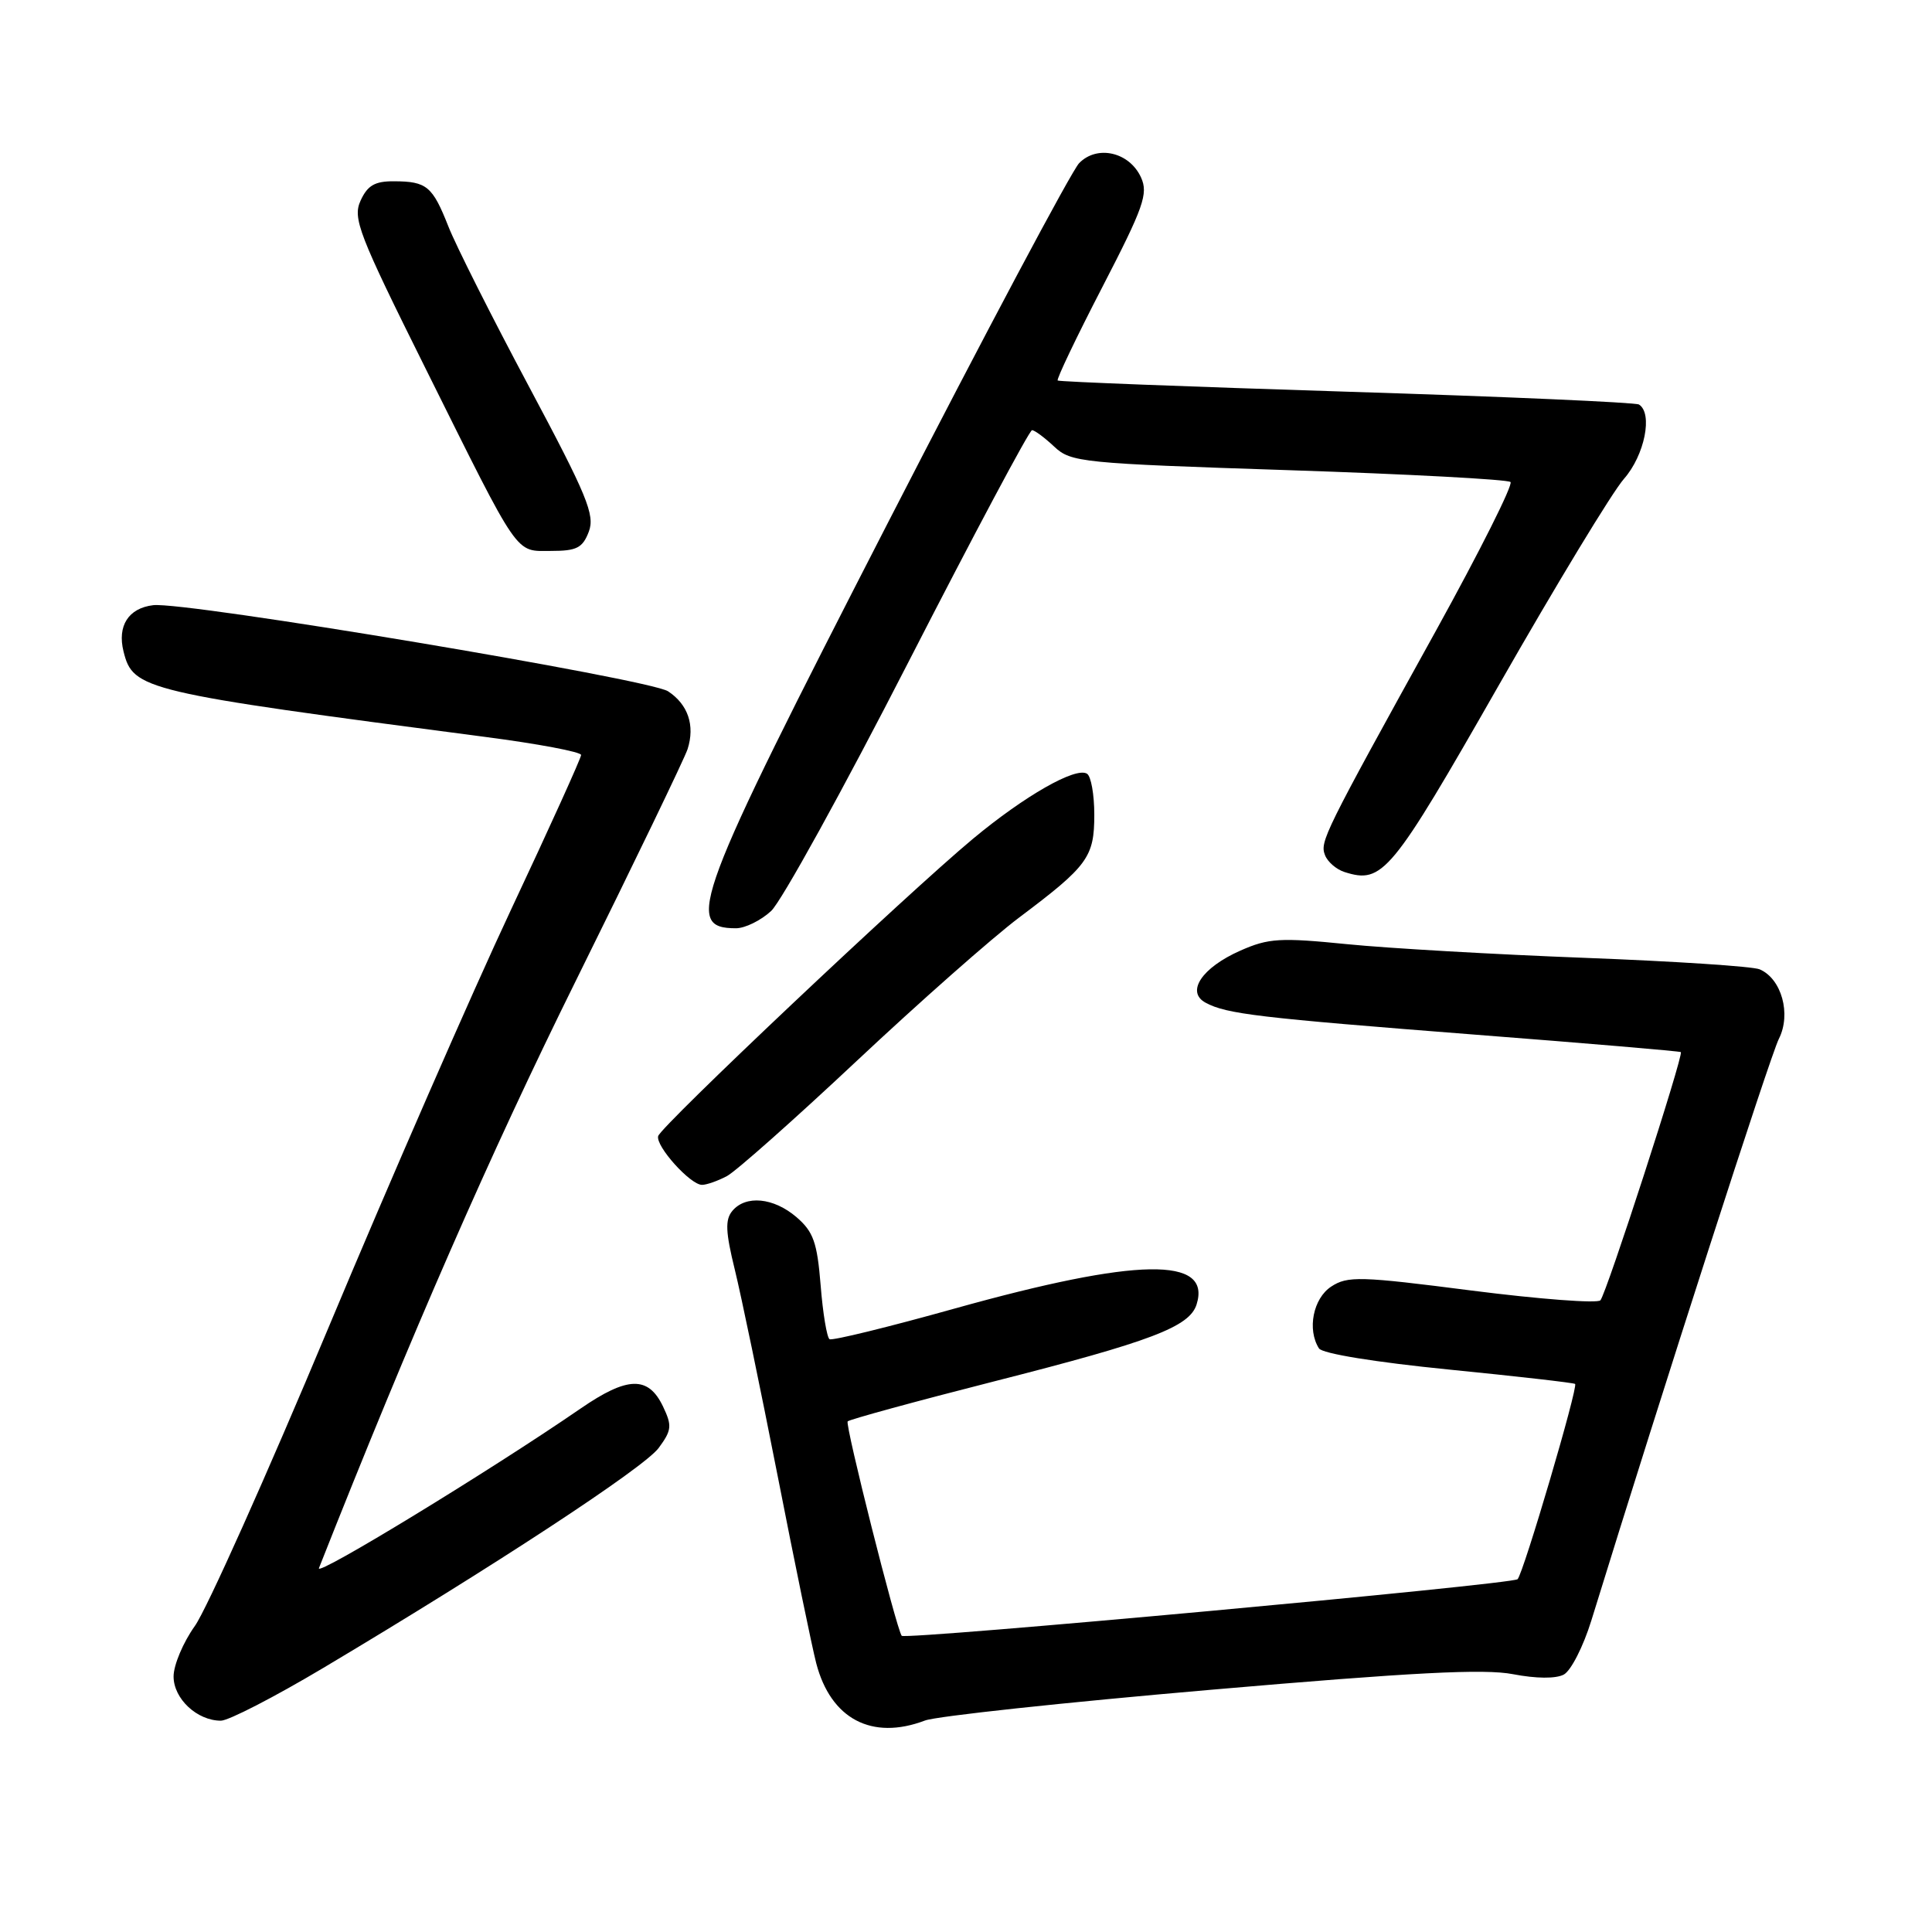 <?xml version="1.0" encoding="UTF-8" standalone="no"?>
<!DOCTYPE svg PUBLIC "-//W3C//DTD SVG 1.1//EN" "http://www.w3.org/Graphics/SVG/1.1/DTD/svg11.dtd" >
<svg xmlns="http://www.w3.org/2000/svg" xmlns:xlink="http://www.w3.org/1999/xlink" version="1.1" viewBox="0 0 256 256">
 <g >
 <path fill="currentColor"
d=" M 122.56 227.98 C 124.04 227.41 141.06 225.58 160.38 223.91 C 187.18 221.59 196.68 221.10 200.49 221.84 C 203.56 222.43 206.15 222.45 207.21 221.89 C 208.16 221.38 209.80 218.16 210.86 214.73 C 220.44 183.69 234.55 139.95 235.71 137.65 C 237.37 134.37 236.07 129.68 233.16 128.44 C 232.25 128.05 221.82 127.37 210.00 126.92 C 198.18 126.47 184.01 125.66 178.52 125.11 C 169.63 124.22 168.09 124.31 164.36 125.96 C 159.24 128.22 157.10 131.45 159.76 132.87 C 162.54 134.36 166.65 134.85 195.50 137.10 C 210.35 138.25 222.60 139.29 222.72 139.41 C 223.12 139.77 212.84 171.47 212.06 172.30 C 211.65 172.73 203.99 172.15 195.04 171.01 C 180.19 169.10 178.56 169.06 176.39 170.48 C 174.00 172.05 173.18 176.17 174.77 178.67 C 175.21 179.36 182.23 180.50 191.97 181.47 C 201.03 182.37 208.56 183.23 208.71 183.38 C 209.13 183.80 201.89 208.38 201.09 209.25 C 200.47 209.93 119.91 217.33 119.48 216.75 C 118.76 215.79 111.94 188.73 112.32 188.34 C 112.59 188.08 121.35 185.68 131.80 183.02 C 152.55 177.74 157.60 175.82 158.55 172.86 C 160.57 166.47 150.72 166.63 126.53 173.38 C 117.74 175.84 110.27 177.67 109.92 177.45 C 109.57 177.23 109.03 174.02 108.74 170.31 C 108.28 164.62 107.78 163.21 105.54 161.28 C 102.51 158.68 98.81 158.32 97.03 160.46 C 96.07 161.62 96.14 163.25 97.36 168.21 C 98.21 171.67 100.76 183.95 103.03 195.50 C 105.29 207.05 107.60 218.24 108.15 220.37 C 110.07 227.77 115.52 230.65 122.56 227.98 Z  M 42.80 221.03 C 65.31 207.62 85.36 194.48 87.28 191.86 C 89.01 189.51 89.07 188.92 87.85 186.36 C 85.90 182.29 83.15 182.36 76.93 186.64 C 65.12 194.77 41.78 209.01 42.26 207.79 C 54.53 176.72 64.98 152.82 76.28 130.00 C 84.04 114.32 90.71 100.49 91.11 99.26 C 92.11 96.12 91.17 93.34 88.52 91.60 C 86.02 89.97 24.55 79.68 20.30 80.19 C 17.02 80.58 15.52 82.93 16.37 86.33 C 17.64 91.41 18.91 91.71 64.25 97.64 C 71.26 98.55 77.00 99.63 77.00 100.04 C 77.00 100.44 72.80 109.71 67.67 120.63 C 62.54 131.56 51.66 156.47 43.49 176.00 C 35.32 195.53 27.37 213.28 25.82 215.45 C 24.27 217.62 23.00 220.63 23.00 222.14 C 23.00 225.09 26.11 228.00 29.27 228.00 C 30.28 228.00 36.37 224.86 42.80 221.03 Z  M 96.32 155.84 C 97.52 155.20 105.27 148.32 113.54 140.56 C 121.82 132.79 131.49 124.25 135.04 121.58 C 144.16 114.73 145.00 113.58 145.00 107.95 C 145.00 105.29 144.57 102.85 144.03 102.52 C 142.53 101.59 135.76 105.46 128.94 111.13 C 120.20 118.40 87.56 149.23 87.21 150.54 C 86.86 151.87 91.47 157.00 93.02 157.00 C 93.63 157.00 95.11 156.48 96.32 155.84 Z  M 102.18 120.71 C 103.54 119.45 111.73 104.60 120.38 87.71 C 129.04 70.82 136.40 57.00 136.75 57.00 C 137.09 57.00 138.41 57.98 139.69 59.18 C 141.90 61.26 143.27 61.40 170.75 62.30 C 186.56 62.82 199.79 63.53 200.15 63.87 C 200.51 64.22 196.08 73.05 190.31 83.50 C 175.37 110.52 174.88 111.52 175.57 113.31 C 175.91 114.20 177.08 115.21 178.16 115.55 C 183.21 117.15 184.33 115.79 198.58 90.83 C 206.17 77.53 213.64 65.20 215.19 63.44 C 217.93 60.32 219.04 54.76 217.17 53.60 C 216.71 53.32 199.27 52.55 178.42 51.90 C 157.56 51.24 140.34 50.58 140.15 50.42 C 139.96 50.27 142.62 44.70 146.06 38.05 C 151.55 27.43 152.17 25.66 151.19 23.51 C 149.66 20.15 145.38 19.16 142.99 21.62 C 141.99 22.65 130.55 44.16 117.58 69.41 C 91.99 119.25 90.58 123.00 97.52 123.00 C 98.72 123.00 100.82 121.97 102.18 120.71 Z  M 78.02 70.45 C 78.86 68.24 77.81 65.69 70.08 51.20 C 65.18 42.02 60.38 32.48 59.41 30.00 C 57.31 24.68 56.55 24.04 52.23 24.02 C 49.67 24.00 48.70 24.57 47.78 26.58 C 46.71 28.93 47.50 30.97 56.39 48.83 C 69.03 74.24 68.18 73.00 73.05 73.00 C 76.42 73.00 77.20 72.60 78.02 70.45 Z "/>
</g>
</svg>